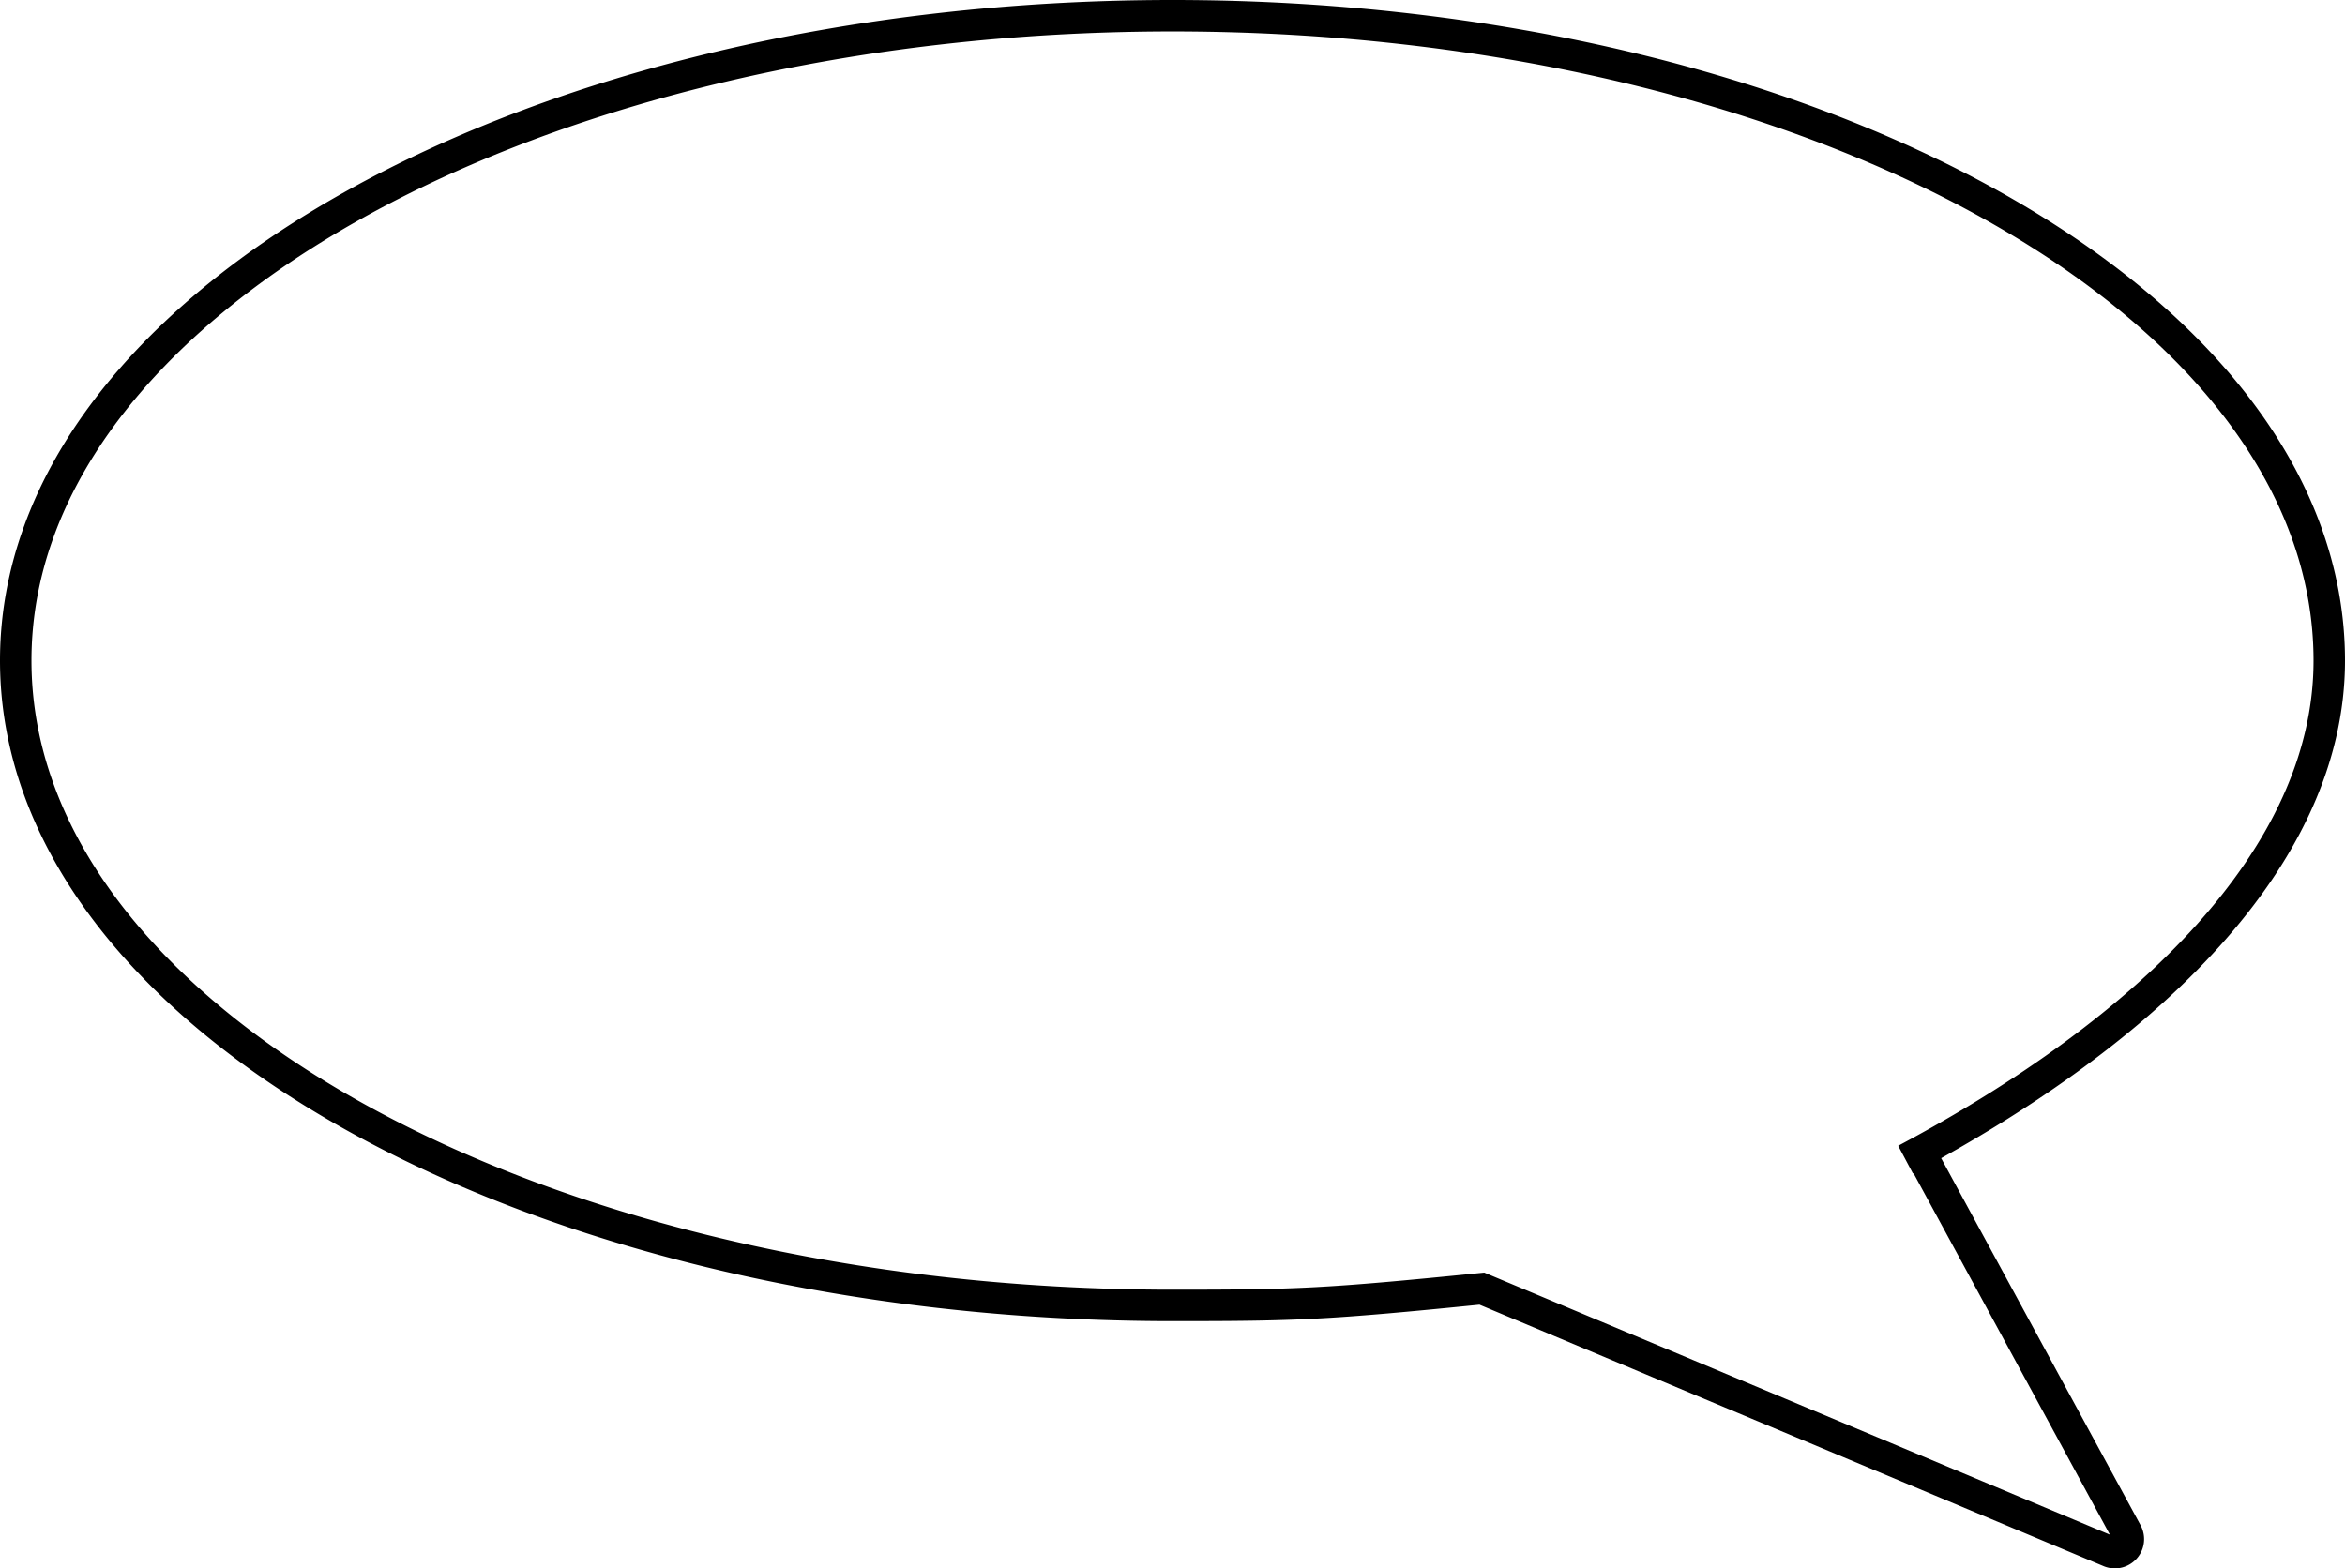 <svg xmlns="http://www.w3.org/2000/svg" viewBox="0 0 223.6 149.58"><defs><style>.cls-1{fill:none;stroke:#000;stroke-miterlimit:10;stroke-width:3px;}</style></defs><title>Ресурс 5</title><g id="Слой_2" data-name="Слой 2"><g id="Layer_1" data-name="Layer 1"><path class="cls-1" d="M183.3,110.3l19.5,35.9a1.29,1.29,0,0,1-1.6,1.8l-59.9-25.1h0c-14.9,1.5-17.7,1.6-29.5,1.6C50.9,124.5,1.5,97,1.5,63S50.9,1.5,111.8,1.5,222.1,29,222.1,63c0,18.7-17.3,35.3-40.4,47.6"/></g></g></svg>